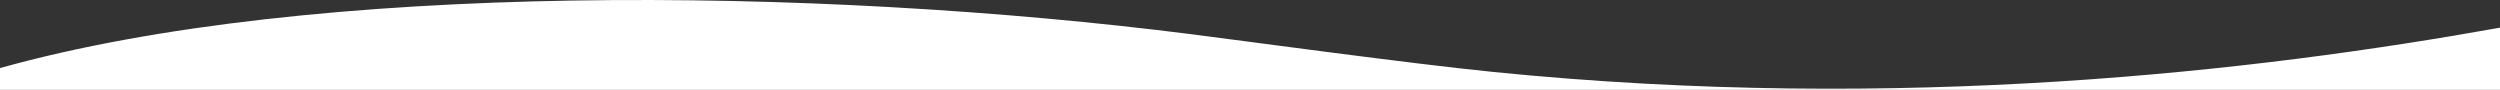<svg id="Layer_1" data-name="Layer 1" xmlns="http://www.w3.org/2000/svg" viewBox="0 0 1920 69.04"><rect x="0" y="0" width="1920" height="69.04" fill="#333333" stroke="none"/><defs><style>.cls-1{fill:#fff;}</style></defs><title>wave</title><path class="cls-1" d="M1920,21.25V69H0V52.28c240-67.06,627-62.55,915-26,37.91,4.81,167.69,22.56,232,29C1460.24,86.75,1734,54.59,1920,21.25Z" transform="translate(0 0)"/></svg>